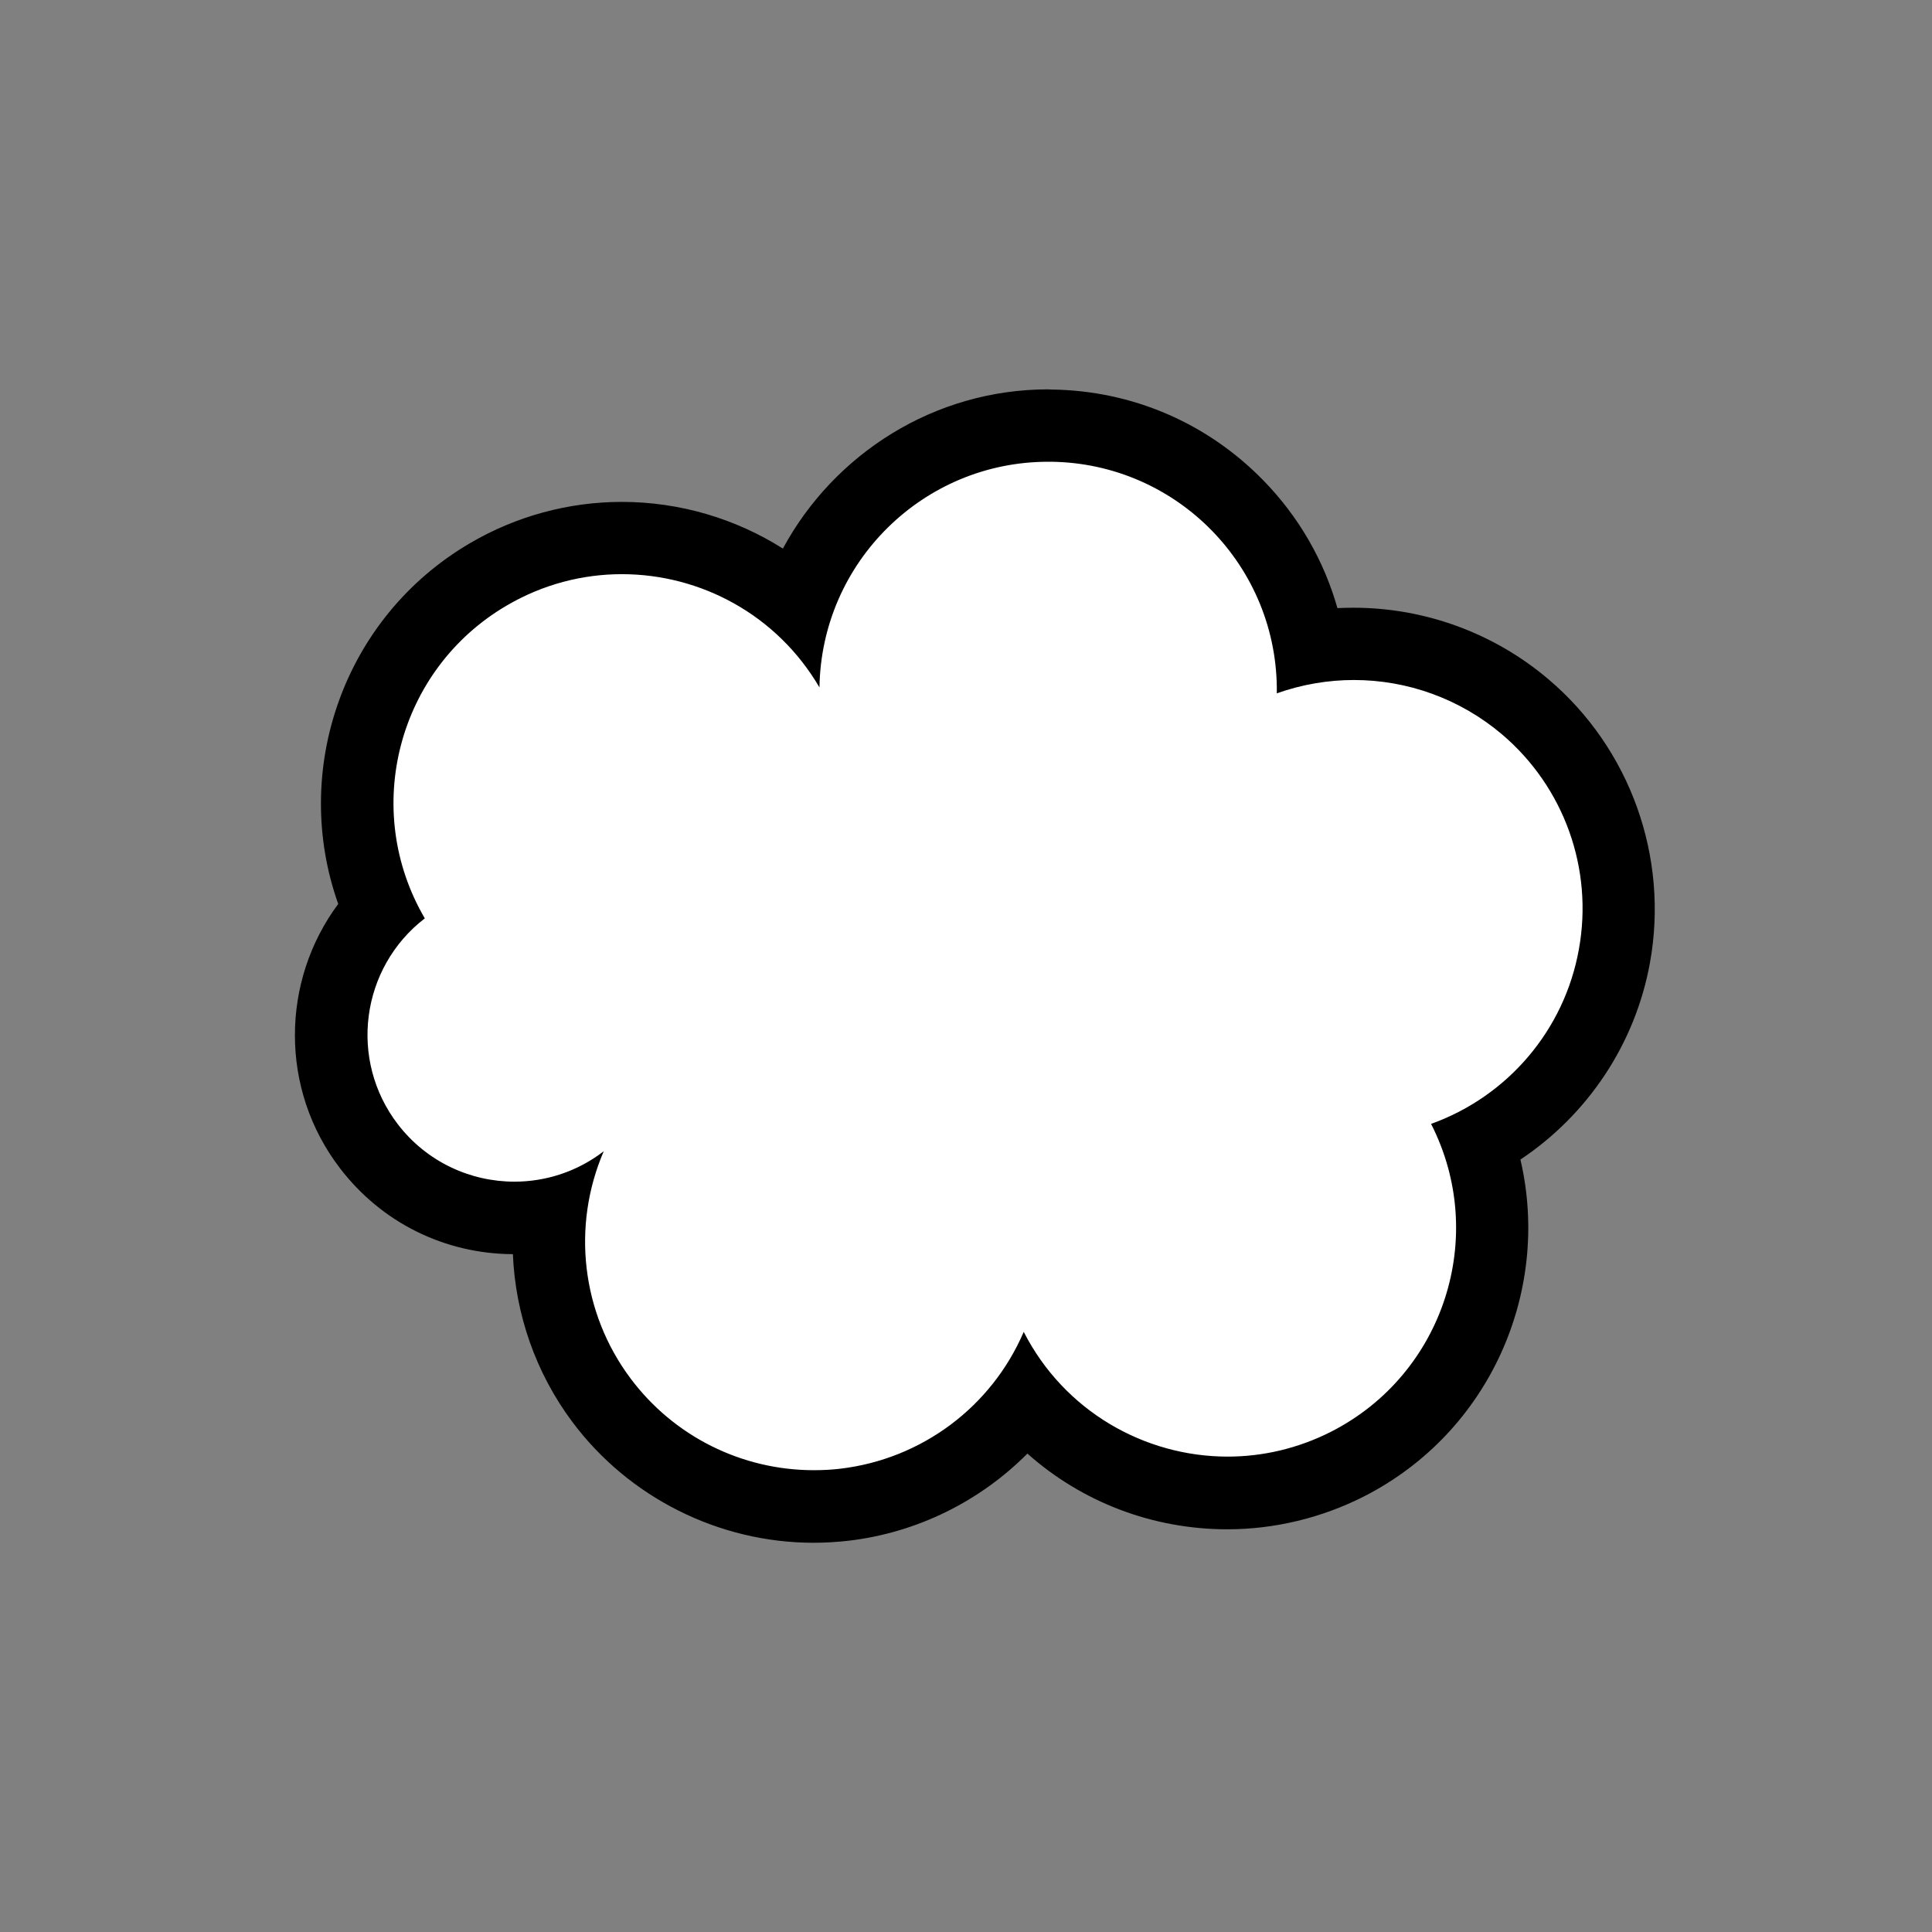 <?xml version="1.0" encoding="utf-8"?>
<!-- Generator: Adobe Illustrator 16.0.0, SVG Export Plug-In . SVG Version: 6.00 Build 0)  -->
<!DOCTYPE svg PUBLIC "-//W3C//DTD SVG 1.1//EN" "http://www.w3.org/Graphics/SVG/1.1/DTD/svg11.dtd">
<svg version="1.1" id="Layer_1" xmlns="http://www.w3.org/2000/svg" xmlns:xlink="http://www.w3.org/1999/xlink" x="0px" y="0px"
	 width="32px" height="32px" viewBox="128.5 256.5 32 32" enable-background="new 128.5 256.5 32 32" xml:space="preserve">
<rect x="128.5" y="256.5" width="32" height="32" fill="#808080" stroke="none"/>
<g>
	<path fill="#FFFFFF" d="M141.979,281.452c-1.379,0-2.692-0.66-3.516-1.765c-0.665-0.89-0.956-1.994-0.846-3.074
		c-0.195,0.039-0.395,0.059-0.598,0.059c-0.951,0-1.828-0.432-2.406-1.184c-0.912-1.188-0.807-2.846,0.182-3.91
		c-0.895-2.014-0.148-4.428,1.796-5.566c0.673-0.393,1.437-0.601,2.211-0.601c1.085,0,2.118,0.405,2.911,1.104
		c0.596-1.723,2.238-2.968,4.148-2.968c1.23,0.017,2.326,0.487,3.145,1.326c0.637,0.653,1.044,1.469,1.188,2.351
		c0.242-0.041,0.486-0.062,0.733-0.062c1.038,0,2.046,0.37,2.837,1.041c1.192,1.009,1.76,2.592,1.481,4.131
		c-0.24,1.327-1.084,2.465-2.261,3.09c0.692,2.029-0.193,4.318-2.158,5.321c-0.615,0.314-1.305,0.48-1.99,0.48
		c-1.311,0-2.52-0.572-3.342-1.539c-0.712,0.951-1.795,1.59-3.001,1.732C142.32,281.441,142.148,281.452,141.979,281.452z"/>
	<path d="M145.861,264.148c0.018,0,0.033,0,0.051,0c2.093,0.027,3.765,1.746,3.736,3.836c0.416-0.148,0.849-0.221,1.277-0.221
		c0.885,0,1.754,0.31,2.449,0.897c1.033,0.875,1.52,2.233,1.277,3.565c-0.239,1.332-1.174,2.433-2.448,2.89
		c0.95,1.862,0.212,4.144-1.651,5.096c-0.551,0.281-1.139,0.415-1.718,0.415c-1.379,0-2.708-0.755-3.378-2.066
		c-0.534,1.244-1.691,2.106-3.035,2.266c-0.148,0.018-0.297,0.025-0.443,0.025c-1.188,0-2.315-0.557-3.035-1.521
		c-0.811-1.084-0.978-2.52-0.443-3.762c-0.441,0.34-0.963,0.504-1.48,0.504c-0.729,0-1.451-0.327-1.93-0.95
		c-0.818-1.065-0.617-2.593,0.446-3.411c-1.056-1.805-0.448-4.125,1.356-5.181c0.602-0.353,1.26-0.52,1.908-0.52
		c1.303,0,2.568,0.671,3.273,1.876C142.104,265.813,143.794,264.148,145.861,264.148 M145.861,262.949
		c-1.889,0-3.547,1.07-4.394,2.637c-0.786-0.497-1.71-0.773-2.667-0.773c-0.881,0-1.75,0.235-2.514,0.683
		c-2.1,1.228-2.971,3.763-2.184,5.976c-0.945,1.271-0.979,3.066,0.033,4.383c0.688,0.896,1.729,1.412,2.86,1.418
		c0.041,0.989,0.375,1.961,0.983,2.776c0.935,1.254,2.429,2.004,3.996,2.004c0.193,0,0.392-0.012,0.584-0.034
		c1.135-0.134,2.174-0.654,2.959-1.443c0.896,0.797,2.064,1.254,3.313,1.254c0.78,0,1.563-0.189,2.265-0.546
		c2.082-1.063,3.098-3.397,2.588-5.578c1.115-0.743,1.904-1.917,2.146-3.263c0.316-1.748-0.328-3.547-1.684-4.694
		c-0.899-0.763-2.045-1.183-3.226-1.183c-0.089,0-0.178,0.002-0.267,0.006c-0.223-0.787-0.639-1.512-1.225-2.113
		c-0.931-0.955-2.176-1.49-3.509-1.507h-0.008L145.861,262.949L145.861,262.949z"/>
</g>
</svg>
